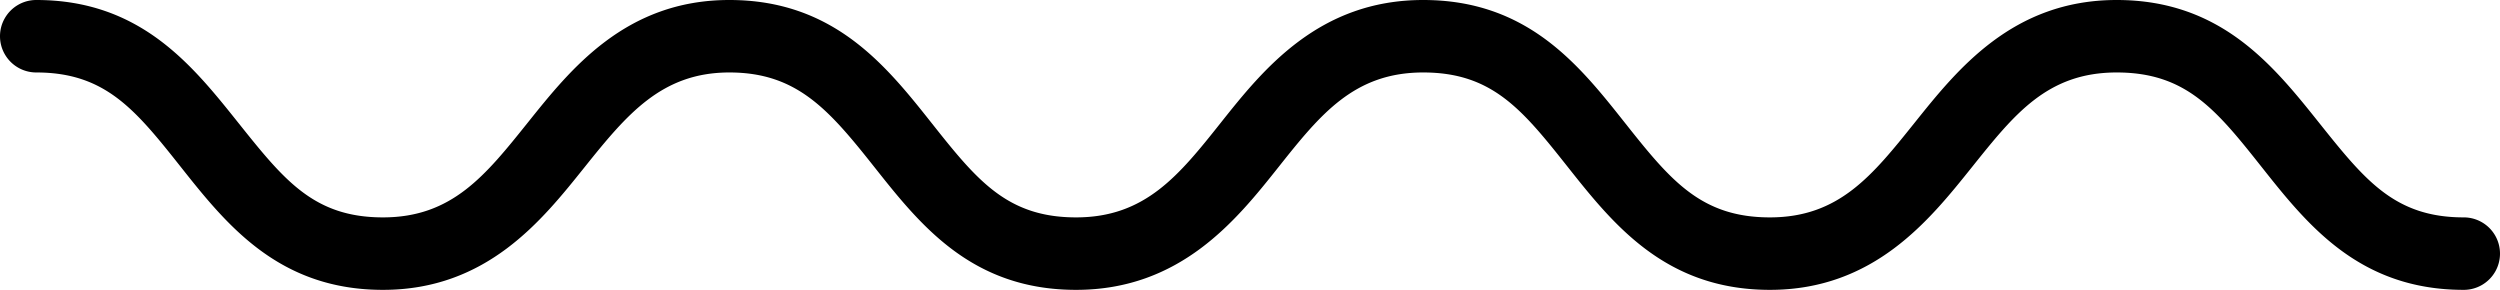 <svg xmlns="http://www.w3.org/2000/svg" viewBox="0 0 69 8"><title>Element 4</title><g id="Ebene_2" data-name="Ebene 2"><g id="Ebene_1-2" data-name="Ebene 1"><path d="M68,8c-2.88,0-4.31-1.79-5.57-3.38S60.34,2,58.42,2s-2.83,1.16-4,2.62S51.72,8,48.85,8s-4.31-1.79-5.57-3.38S41.19,2,39.28,2s-2.84,1.16-4,2.62S32.58,8,29.7,8s-4.3-1.79-5.56-3.38S22,2,20.13,2s-2.83,1.16-4,2.62S13.44,8,10.57,8,6.26,6.21,5,4.62,2.91,2,1,2A1,1,0,0,1,1,0C3.87,0,5.3,1.79,6.57,3.38S8.66,6,10.57,6s2.83-1.16,4-2.62S17.26,0,20.13,0s4.31,1.79,5.57,3.38S27.79,6,29.7,6s2.84-1.16,4-2.62S36.4,0,39.28,0s4.3,1.79,5.56,3.38S46.94,6,48.85,6s2.83-1.16,4-2.62S55.55,0,58.42,0,62.73,1.79,64,3.38,66.09,6,68,6a1,1,0,0,1,0,2Z"/></g></g></svg>